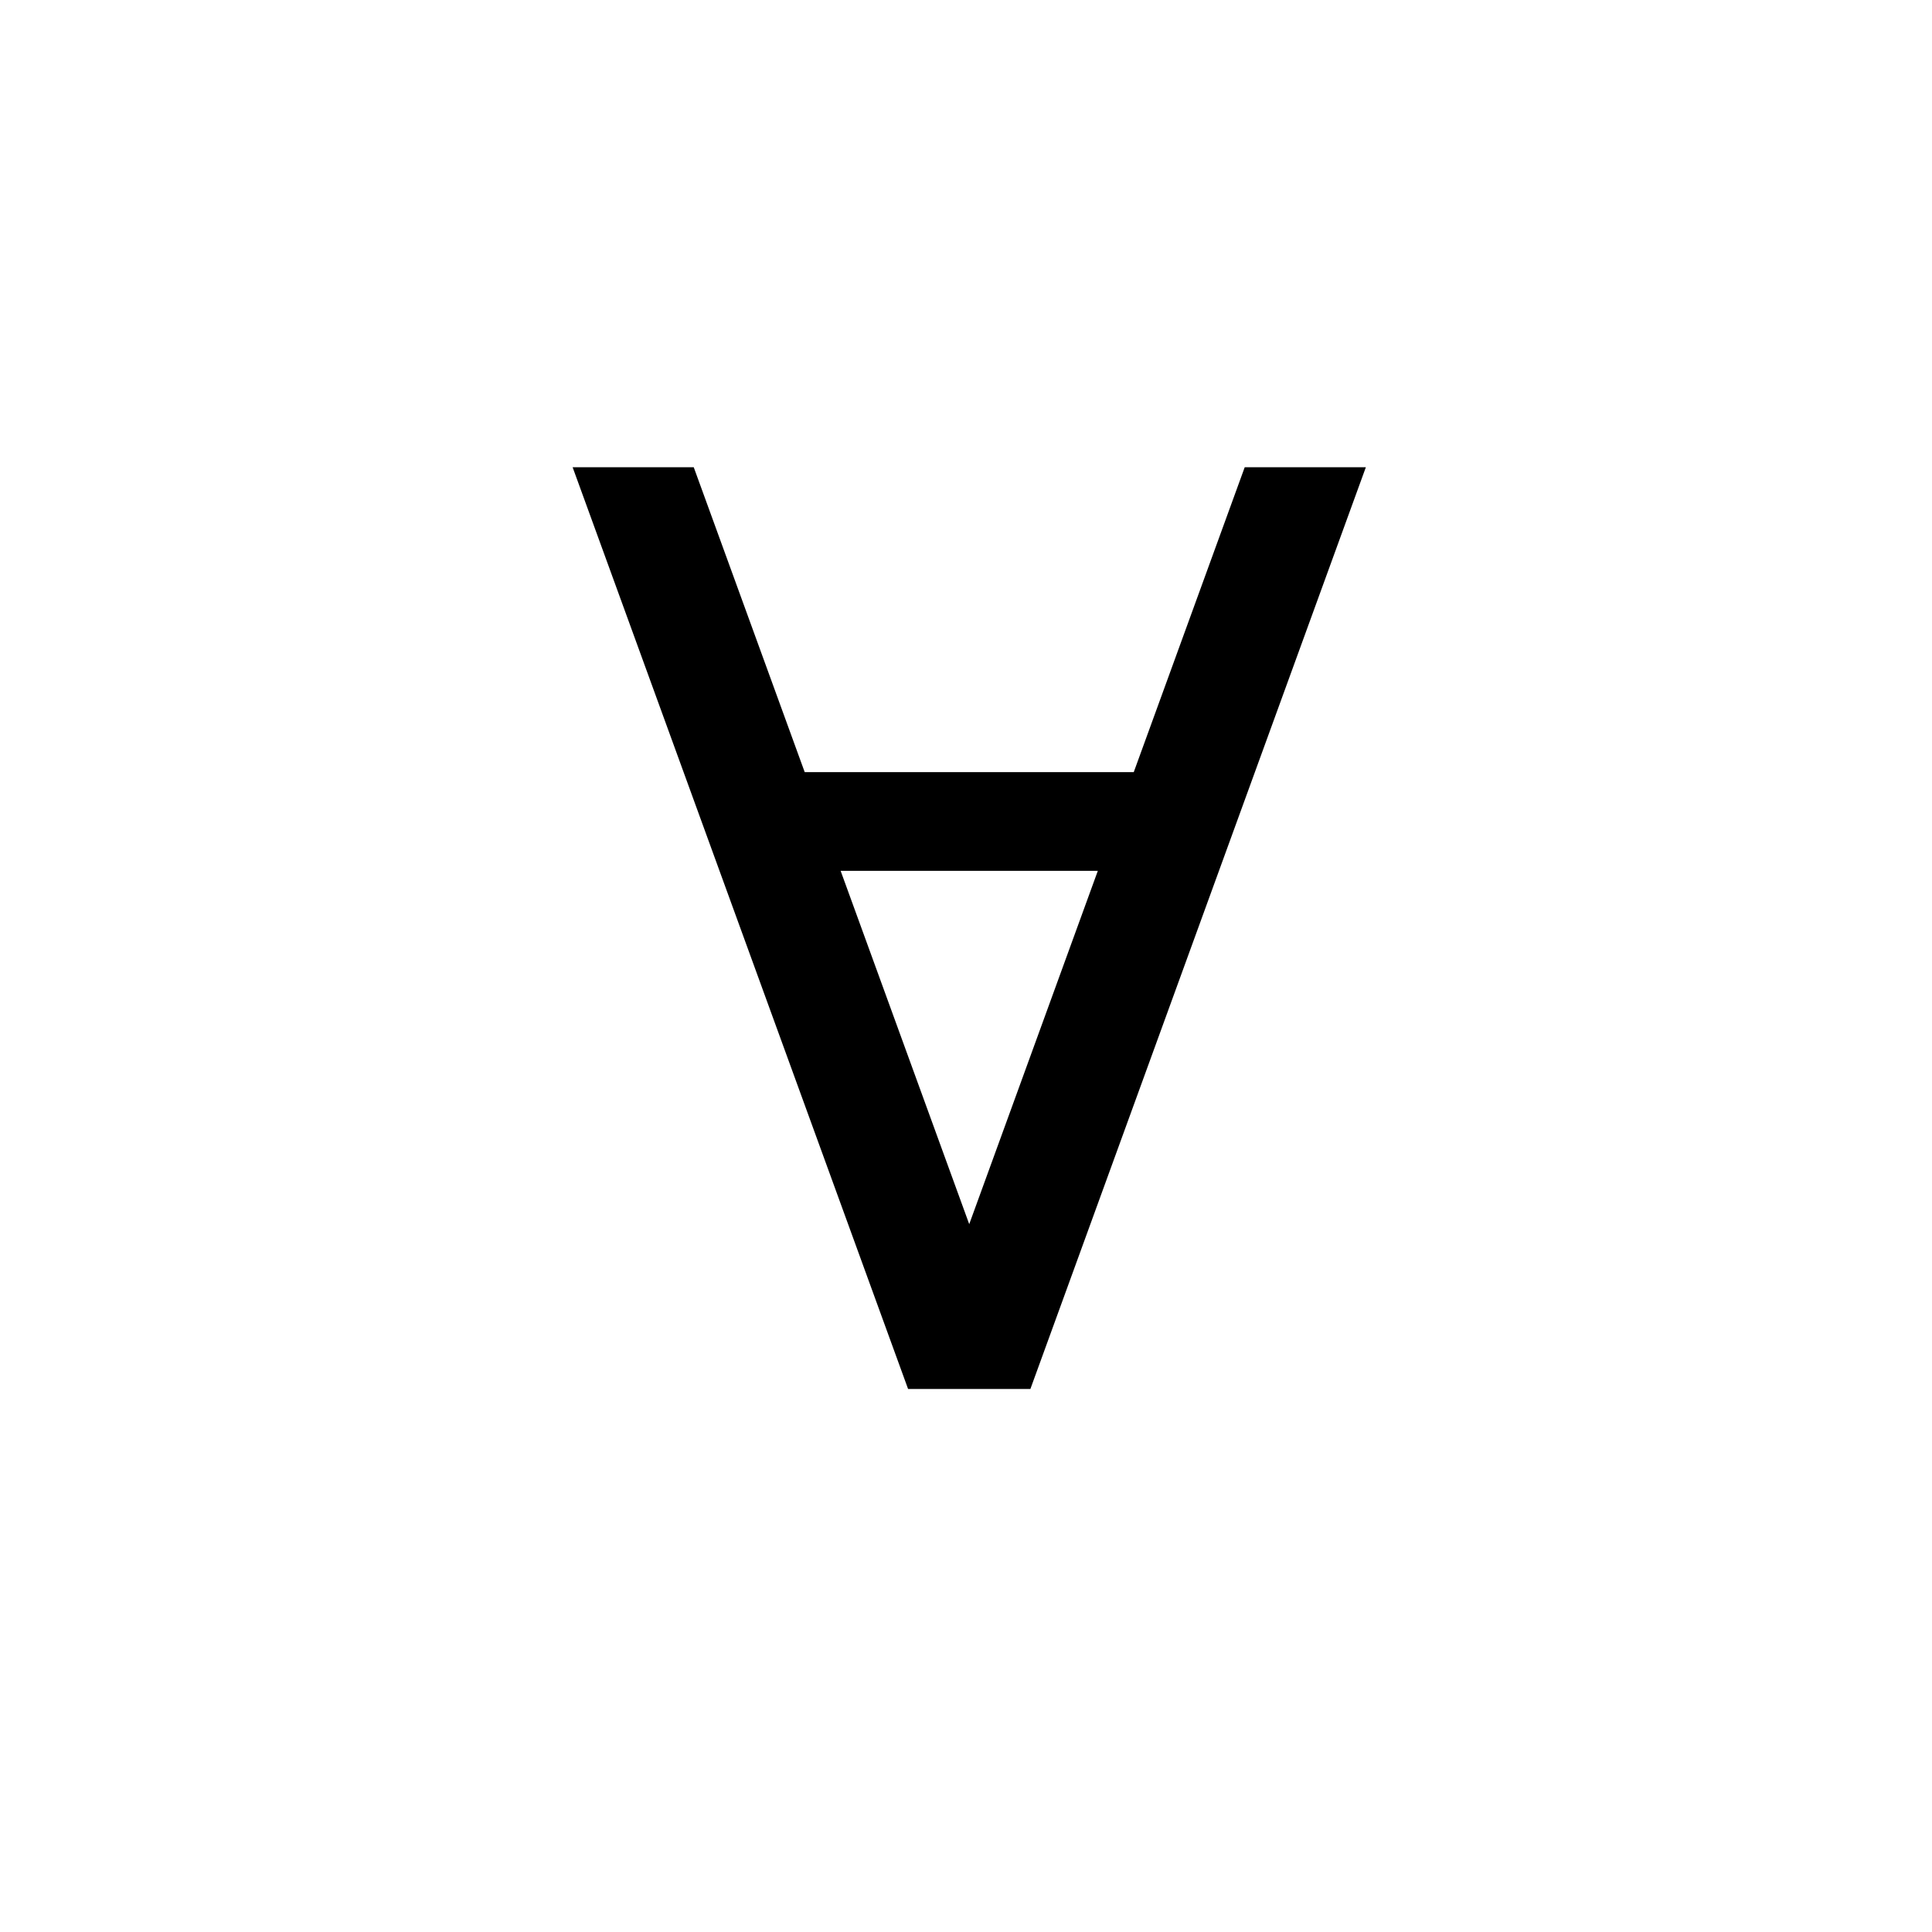 <?xml version="1.0" encoding="UTF-8" standalone="no"?><!DOCTYPE svg PUBLIC "-//W3C//DTD SVG 1.1//EN" "http://www.w3.org/Graphics/SVG/1.1/DTD/svg11.dtd"><svg width="100%" height="100%" viewBox="0 0 100 100" version="1.1" xmlns="http://www.w3.org/2000/svg" xmlns:xlink="http://www.w3.org/1999/xlink" xml:space="preserve" xmlns:serif="http://www.serif.com/" style="fill-rule:evenodd;clip-rule:evenodd;stroke-linejoin:round;stroke-miterlimit:2;"><rect id="Artboard1" x="0" y="0" width="100" height="100" style="fill:none;"/><g id="Artboard11" serif:id="Artboard1"><g><g id="forall"><path d="M29.639,24.185l6.269,0l5.743,15.779l17.032,0l5.743,-15.779l6.27,0l-17.363,47.707l-6.331,0l-17.363,-47.707Zm13.872,20.89l6.656,18.287l6.656,-18.287l-13.312,0Z" style=""/></g></g></g></svg>
